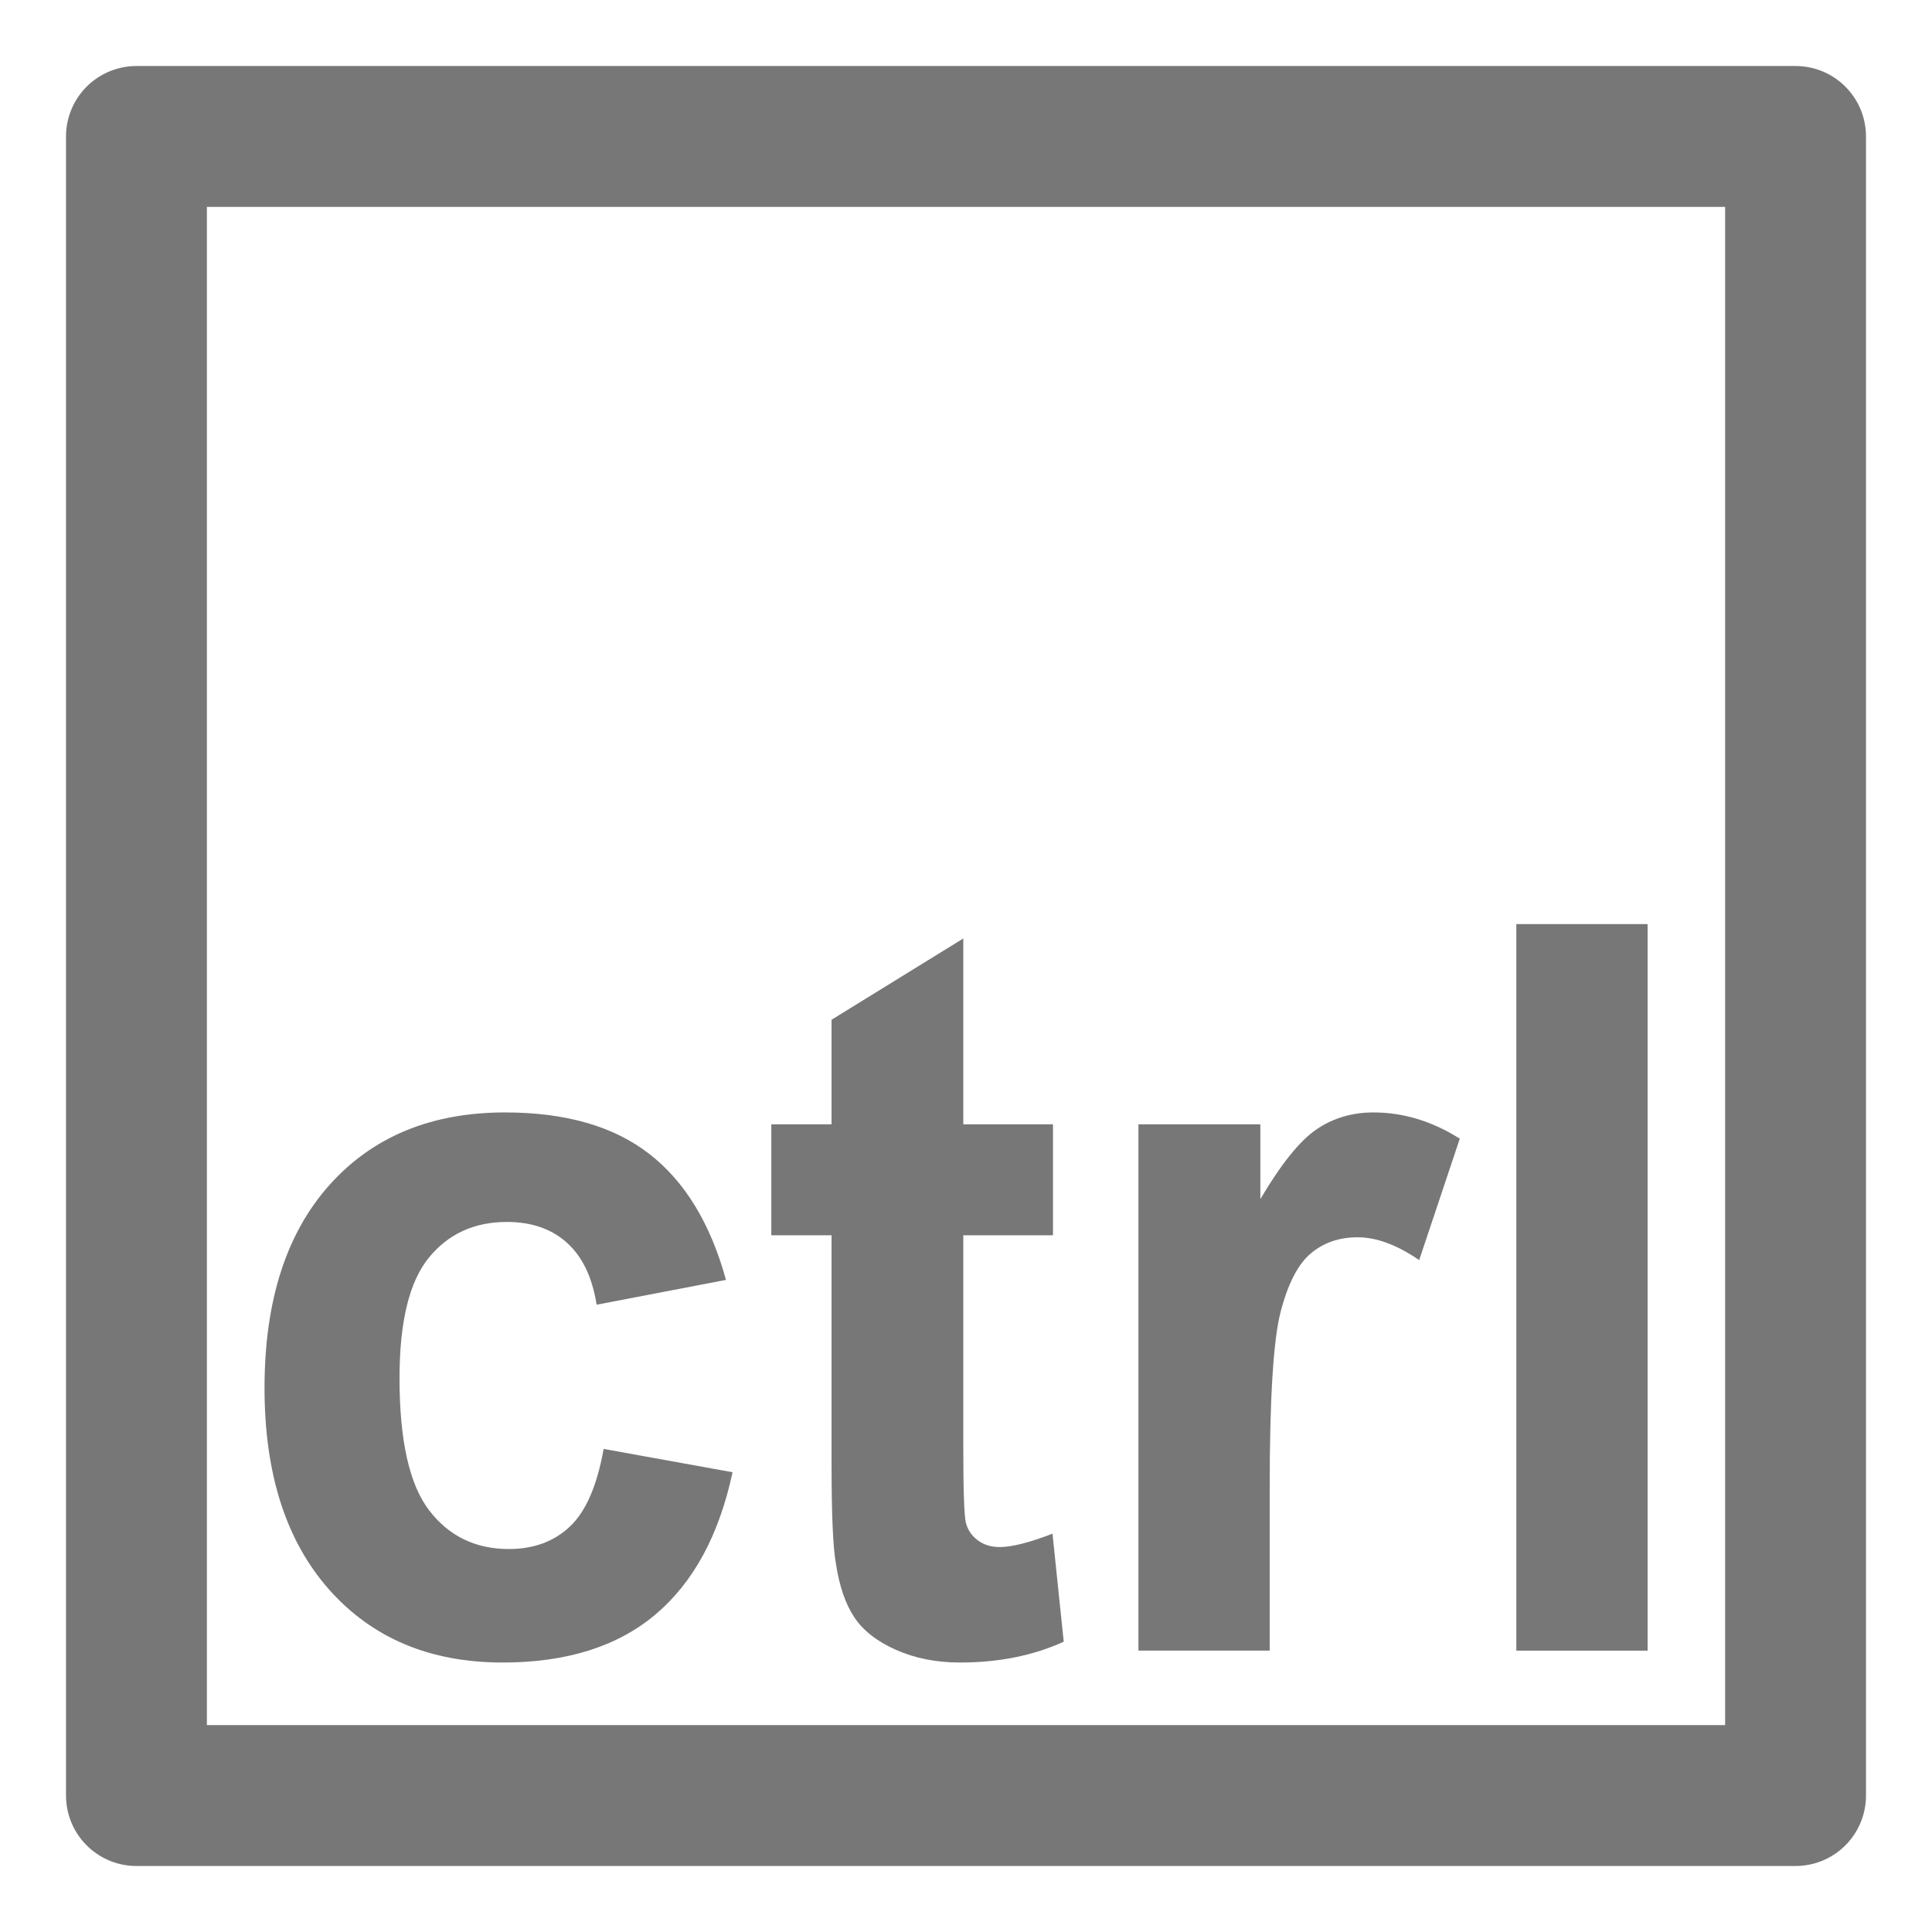 <!-- Licensed under the Apache License, Version 2.0 (the "License") http://www.apache.org/licenses/LICENSE-2.0 -->
<svg clip-rule="evenodd" fill-rule="evenodd" stroke-linecap="round" stroke-linejoin="round" stroke-miterlimit="1.5" viewBox="0 0 48 48" xmlns="http://www.w3.org/2000/svg"><path d="m3.39 3.39h41.22v41.22h-41.22z" fill="none" stroke="#777" stroke-width="3.5"/><g fill="#777" fill-rule="nonzero"><path d="m18.037 31.799-3.214.616c-.108-.681-.354-1.194-.737-1.539s-.88-.517-1.491-.517c-.812 0-1.46.297-1.944.892-.483.596-.725 1.591-.725 2.986 0 1.552.245 2.648.737 3.288.491.64 1.15.96 1.978.96.619 0 1.126-.187 1.52-.56.395-.373.674-1.016.836-1.927l3.203.579c-.333 1.559-.971 2.737-1.915 3.534-.944.796-2.209 1.194-3.795 1.194-1.802 0-3.239-.603-4.311-1.81-1.071-1.207-1.607-2.877-1.607-5.011 0-2.159.538-3.84 1.613-5.043 1.075-1.202 2.53-1.803 4.363-1.803 1.501 0 2.695.342 3.58 1.028.886.685 1.523 1.73 1.909 3.133z"/><path d="m26.161 27.933v2.758h-2.228v5.27c0 1.067.021 1.689.063 1.866.043.176.14.322.291.437.15.115.334.172.551.172.301 0 .739-.111 1.311-.332l.279 2.684c-.759.345-1.617.517-2.577.517-.588 0-1.118-.105-1.589-.314-.472-.209-.819-.48-1.039-.813-.221-.332-.373-.782-.458-1.348-.07-.402-.105-1.215-.105-2.438v-5.701h-1.497v-2.758h1.497v-2.598l3.273-2.019v4.617z"/><path d="m31.545 41.009h-3.261v-13.076h3.029v1.859c.518-.878.985-1.457 1.399-1.736.413-.279.883-.418 1.409-.418.743 0 1.459.217 2.147.652l-1.009 3.017c-.55-.378-1.06-.567-1.532-.567-.457 0-.843.134-1.161.401-.317.266-.566.749-.748 1.446-.182.698-.273 2.159-.273 4.384z"/><path d="m37.673 22.959h3.261v18.051h-3.261z"/></g></svg>
